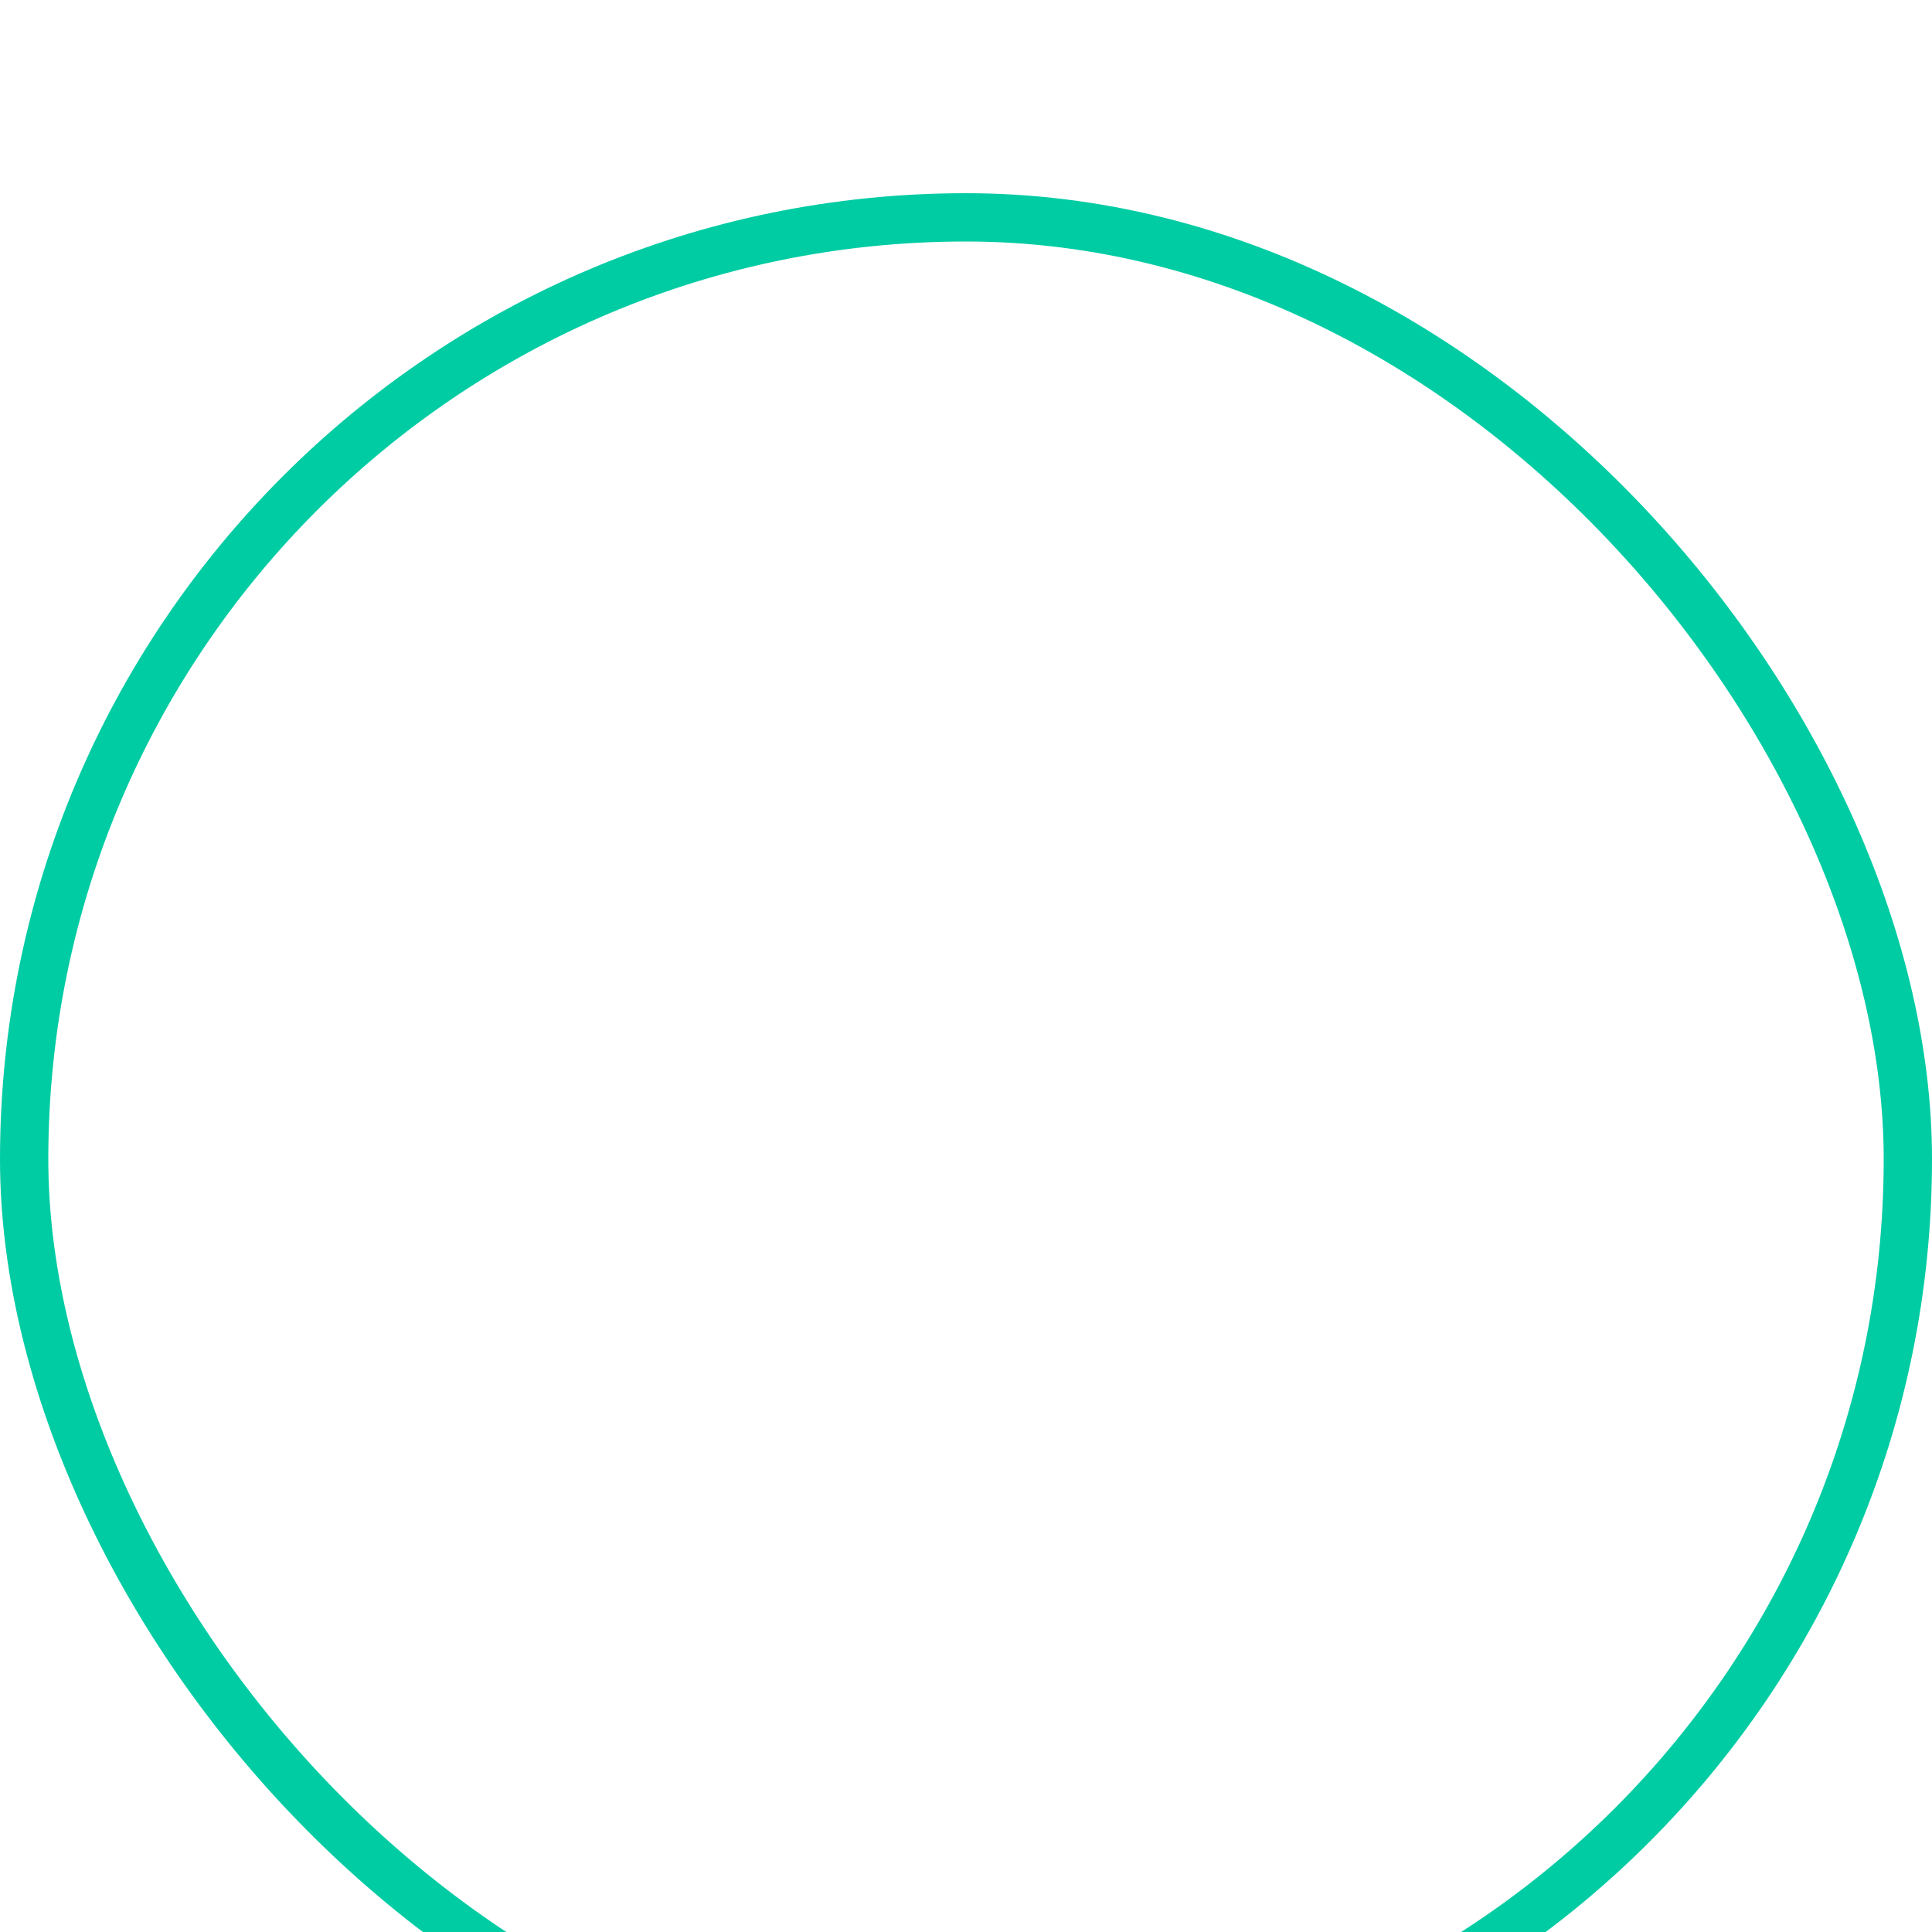 <svg width="40" height="40" viewBox="0 0 40 40" fill="none" xmlns="http://www.w3.org/2000/svg">
<g id="icon&#38;button" filter="url(#filter0_i_23_159)">
<g id="Group 6">
<path id="Vector" d="M27.4 27.4V22.126C27.4 19.534 26.842 17.554 23.818 17.554C22.36 17.554 21.388 18.346 20.992 19.102H20.956V17.788H18.094V27.4H21.082V22.63C21.082 21.37 21.316 20.164 22.864 20.164C24.394 20.164 24.412 21.586 24.412 22.702V27.382H27.4V27.4Z" fill="white"/>
<path id="Vector_2" d="M13.234 17.788H16.222V27.4H13.234V17.788Z" fill="white"/>
<path id="Vector_3" d="M14.728 13C13.774 13 13 13.774 13 14.728C13 15.682 13.774 16.474 14.728 16.474C15.682 16.474 16.456 15.682 16.456 14.728C16.456 13.774 15.682 13 14.728 13Z" fill="white"/>
</g>
<rect x="0.5" y="0.5" width="39" height="39" rx="19.5" stroke="#00CCA3"/>
</g>
<defs>
<filter id="filter0_i_23_159" x="0" y="0" width="40" height="44" filterUnits="userSpaceOnUse" color-interpolation-filters="sRGB">
<feFlood flood-opacity="0" result="BackgroundImageFix"/>
<feBlend mode="normal" in="SourceGraphic" in2="BackgroundImageFix" result="shape"/>
<feColorMatrix in="SourceAlpha" type="matrix" values="0 0 0 0 0 0 0 0 0 0 0 0 0 0 0 0 0 0 127 0" result="hardAlpha"/>
<feOffset dy="4"/>
<feGaussianBlur stdDeviation="8"/>
<feComposite in2="hardAlpha" operator="arithmetic" k2="-1" k3="1"/>
<feColorMatrix type="matrix" values="0 0 0 0 0 0 0 0 0 0.825 0 0 0 0 0.659 0 0 0 0.25 0"/>
<feBlend mode="normal" in2="shape" result="effect1_innerShadow_23_159"/>
</filter>
</defs>
</svg>
